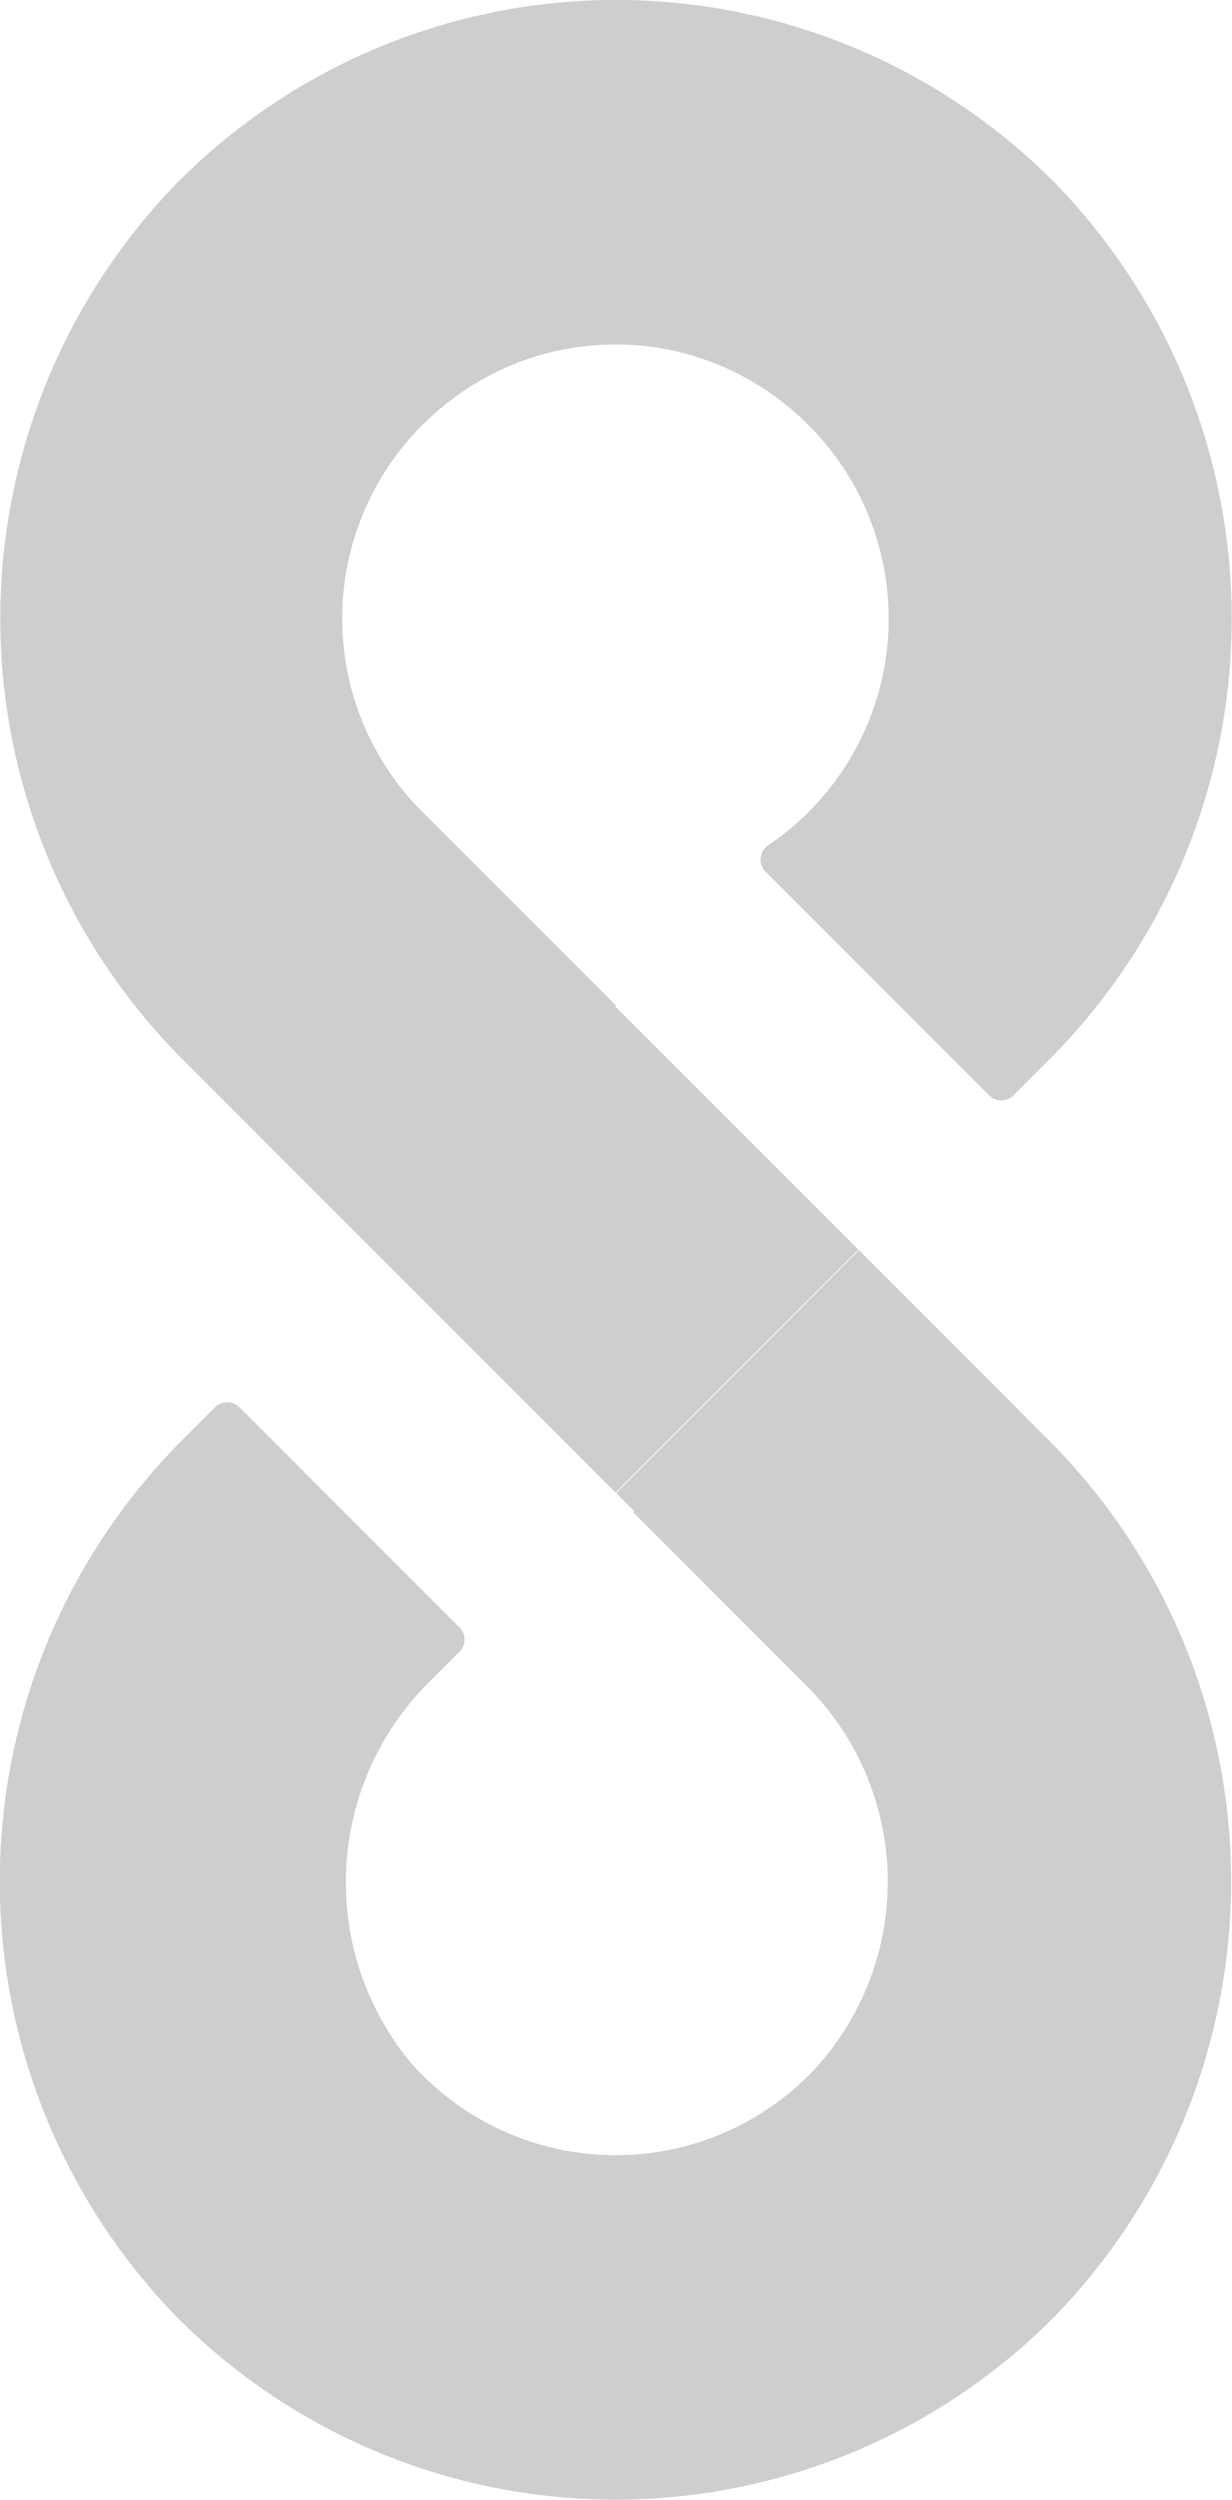 <svg xmlns="http://www.w3.org/2000/svg" width="15" height="30.427" viewBox="0 0 15 30.427"><path d="M1209.99-186.162a7.6,7.6,0,0,1,.1,10.706,7.527,7.527,0,0,1-10.682,0,7.6,7.6,0,0,1,.1-10.706l.4-.4a.209.209,0,0,1,.3,0l2.72,2.72a.209.209,0,0,1-.031.32,3.33,3.33,0,0,0-.275,5.314,3.3,3.3,0,0,0,4.313-.039,3.327,3.327,0,0,0,.173-4.866l-2.352-2.352v-.018l0,0-2.959-2.959,2.957-2.957,2.959,2.959.072.072Zm-8.2-2.286,2.957-2.957-.22-.22.013-.013-2.094-2.095a3.37,3.37,0,0,1-.1-4.7,3.327,3.327,0,0,1,4.911.107,3.441,3.441,0,0,1-.2,4.589l-.4.4a.209.209,0,0,0,0,.3l2.675,2.675a.209.209,0,0,0,.3,0l.364-.364a7.6,7.6,0,0,0,.1-10.706,7.527,7.527,0,0,0-10.681,0,7.6,7.6,0,0,0,.1,10.706Z" transform="translate(1212.249 -173.233) rotate(180)" fill="#cecece"/></svg>